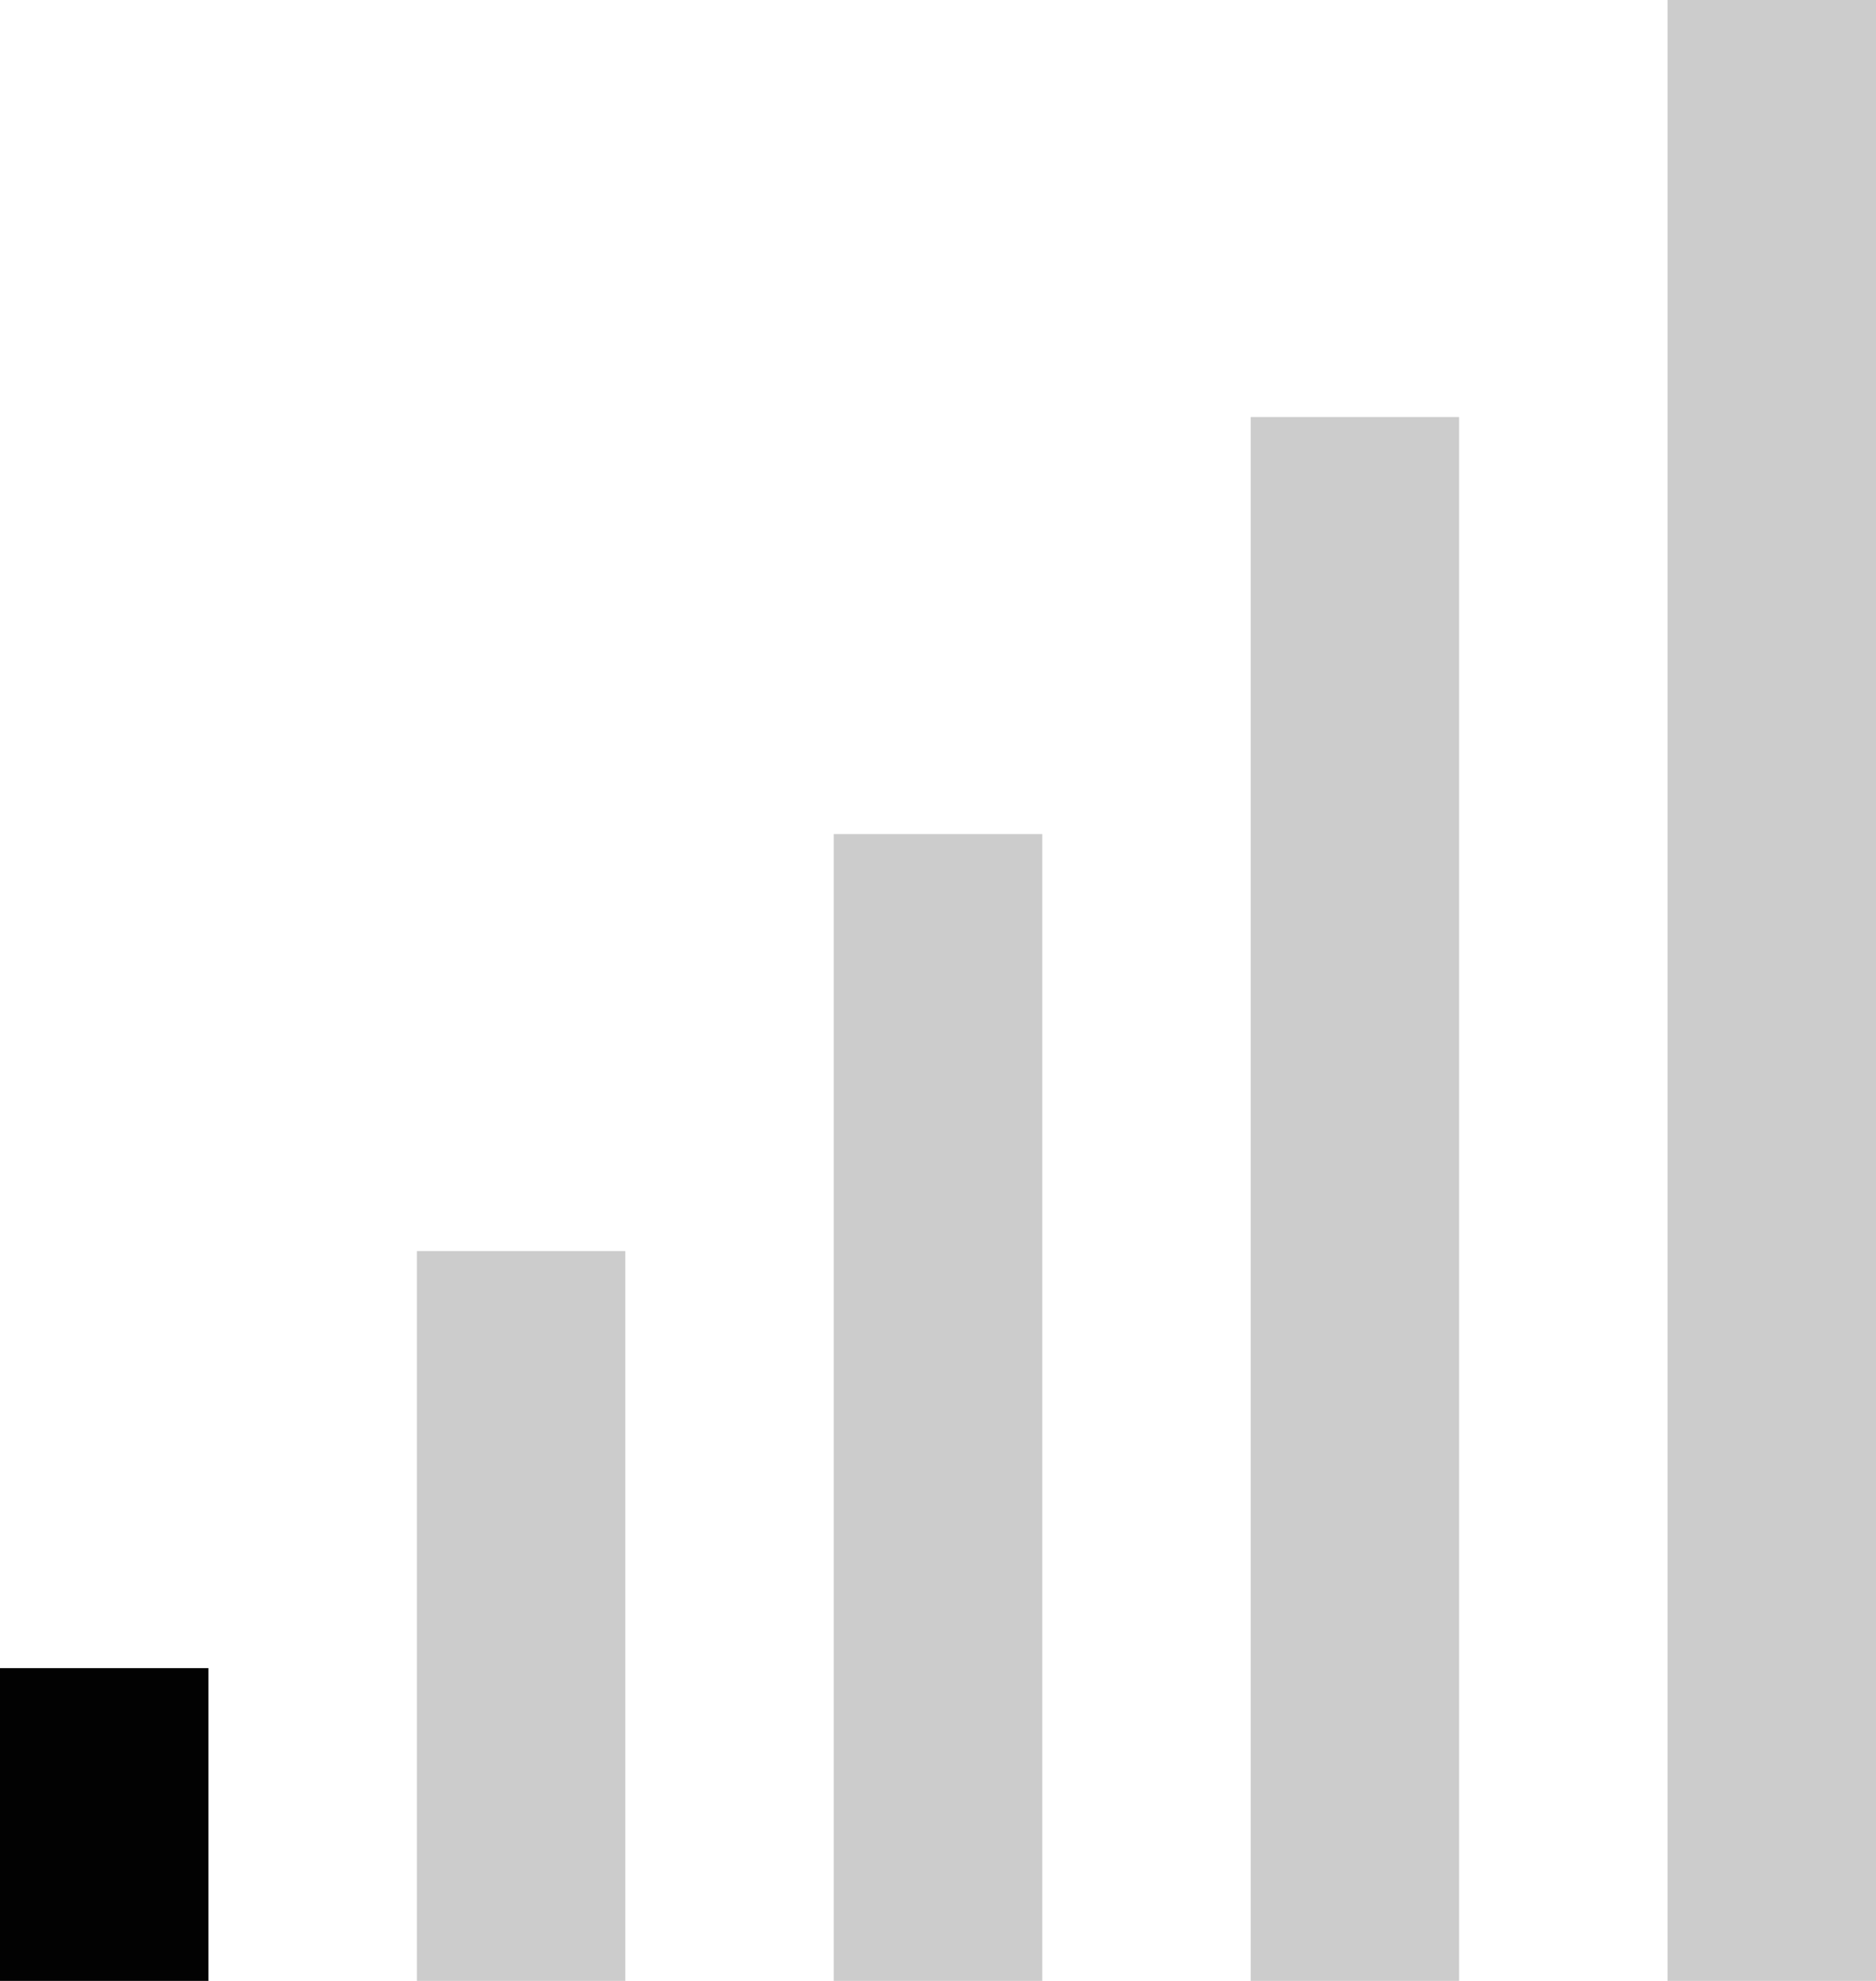 <svg width="18" height="19" viewBox="0 0 18 19" version="1.1" xmlns="http://www.w3.org/2000/svg" xmlns:xlink="http://www.w3.org/1999/xlink">
<title>Component</title>
<desc>Created using Figma</desc>
<g id="Canvas" transform="translate(313 387)">
<g id="Component">
<g id="Rectangle 4">
<use xlink:href="#path0_fill" transform="translate(-301 -383)" fill="#020202" fill-opacity="0.2"/>
</g>
<g id="Rectangle 5">
<use xlink:href="#path1_fill" transform="translate(-305 -379)" fill="#020202" fill-opacity="0.2"/>
</g>
<g id="Rectangle 6">
<use xlink:href="#path2_fill" transform="translate(-309 -375)" fill="#020202" fill-opacity="0.2"/>
</g>
<g id="Rectangle 7">
<use xlink:href="#path3_fill" transform="translate(-313 -371)" fill="#020202"/>
</g>
<g id="Rectangle 1">
<use xlink:href="#path4_fill" transform="translate(-297 -387)" fill="#020202" fill-opacity="0.2"/>
</g>
</g>
</g>
<defs>
<path id="path0_fill" d="M 0 0L 2 0L 2 15L 0 15L 0 0Z"/>
<path id="path1_fill" d="M 0 0L 2 0L 2 11L 0 11L 0 0Z"/>
<path id="path2_fill" d="M 0 0L 2 0L 2 7L 0 7L 0 0Z"/>
<path id="path3_fill" d="M 0 0L 2 0L 2 3L 0 3L 0 0Z"/>
<path id="path4_fill" d="M 0 0L 2 0L 2 19L 0 19L 0 0Z"/>
</defs>
</svg>
